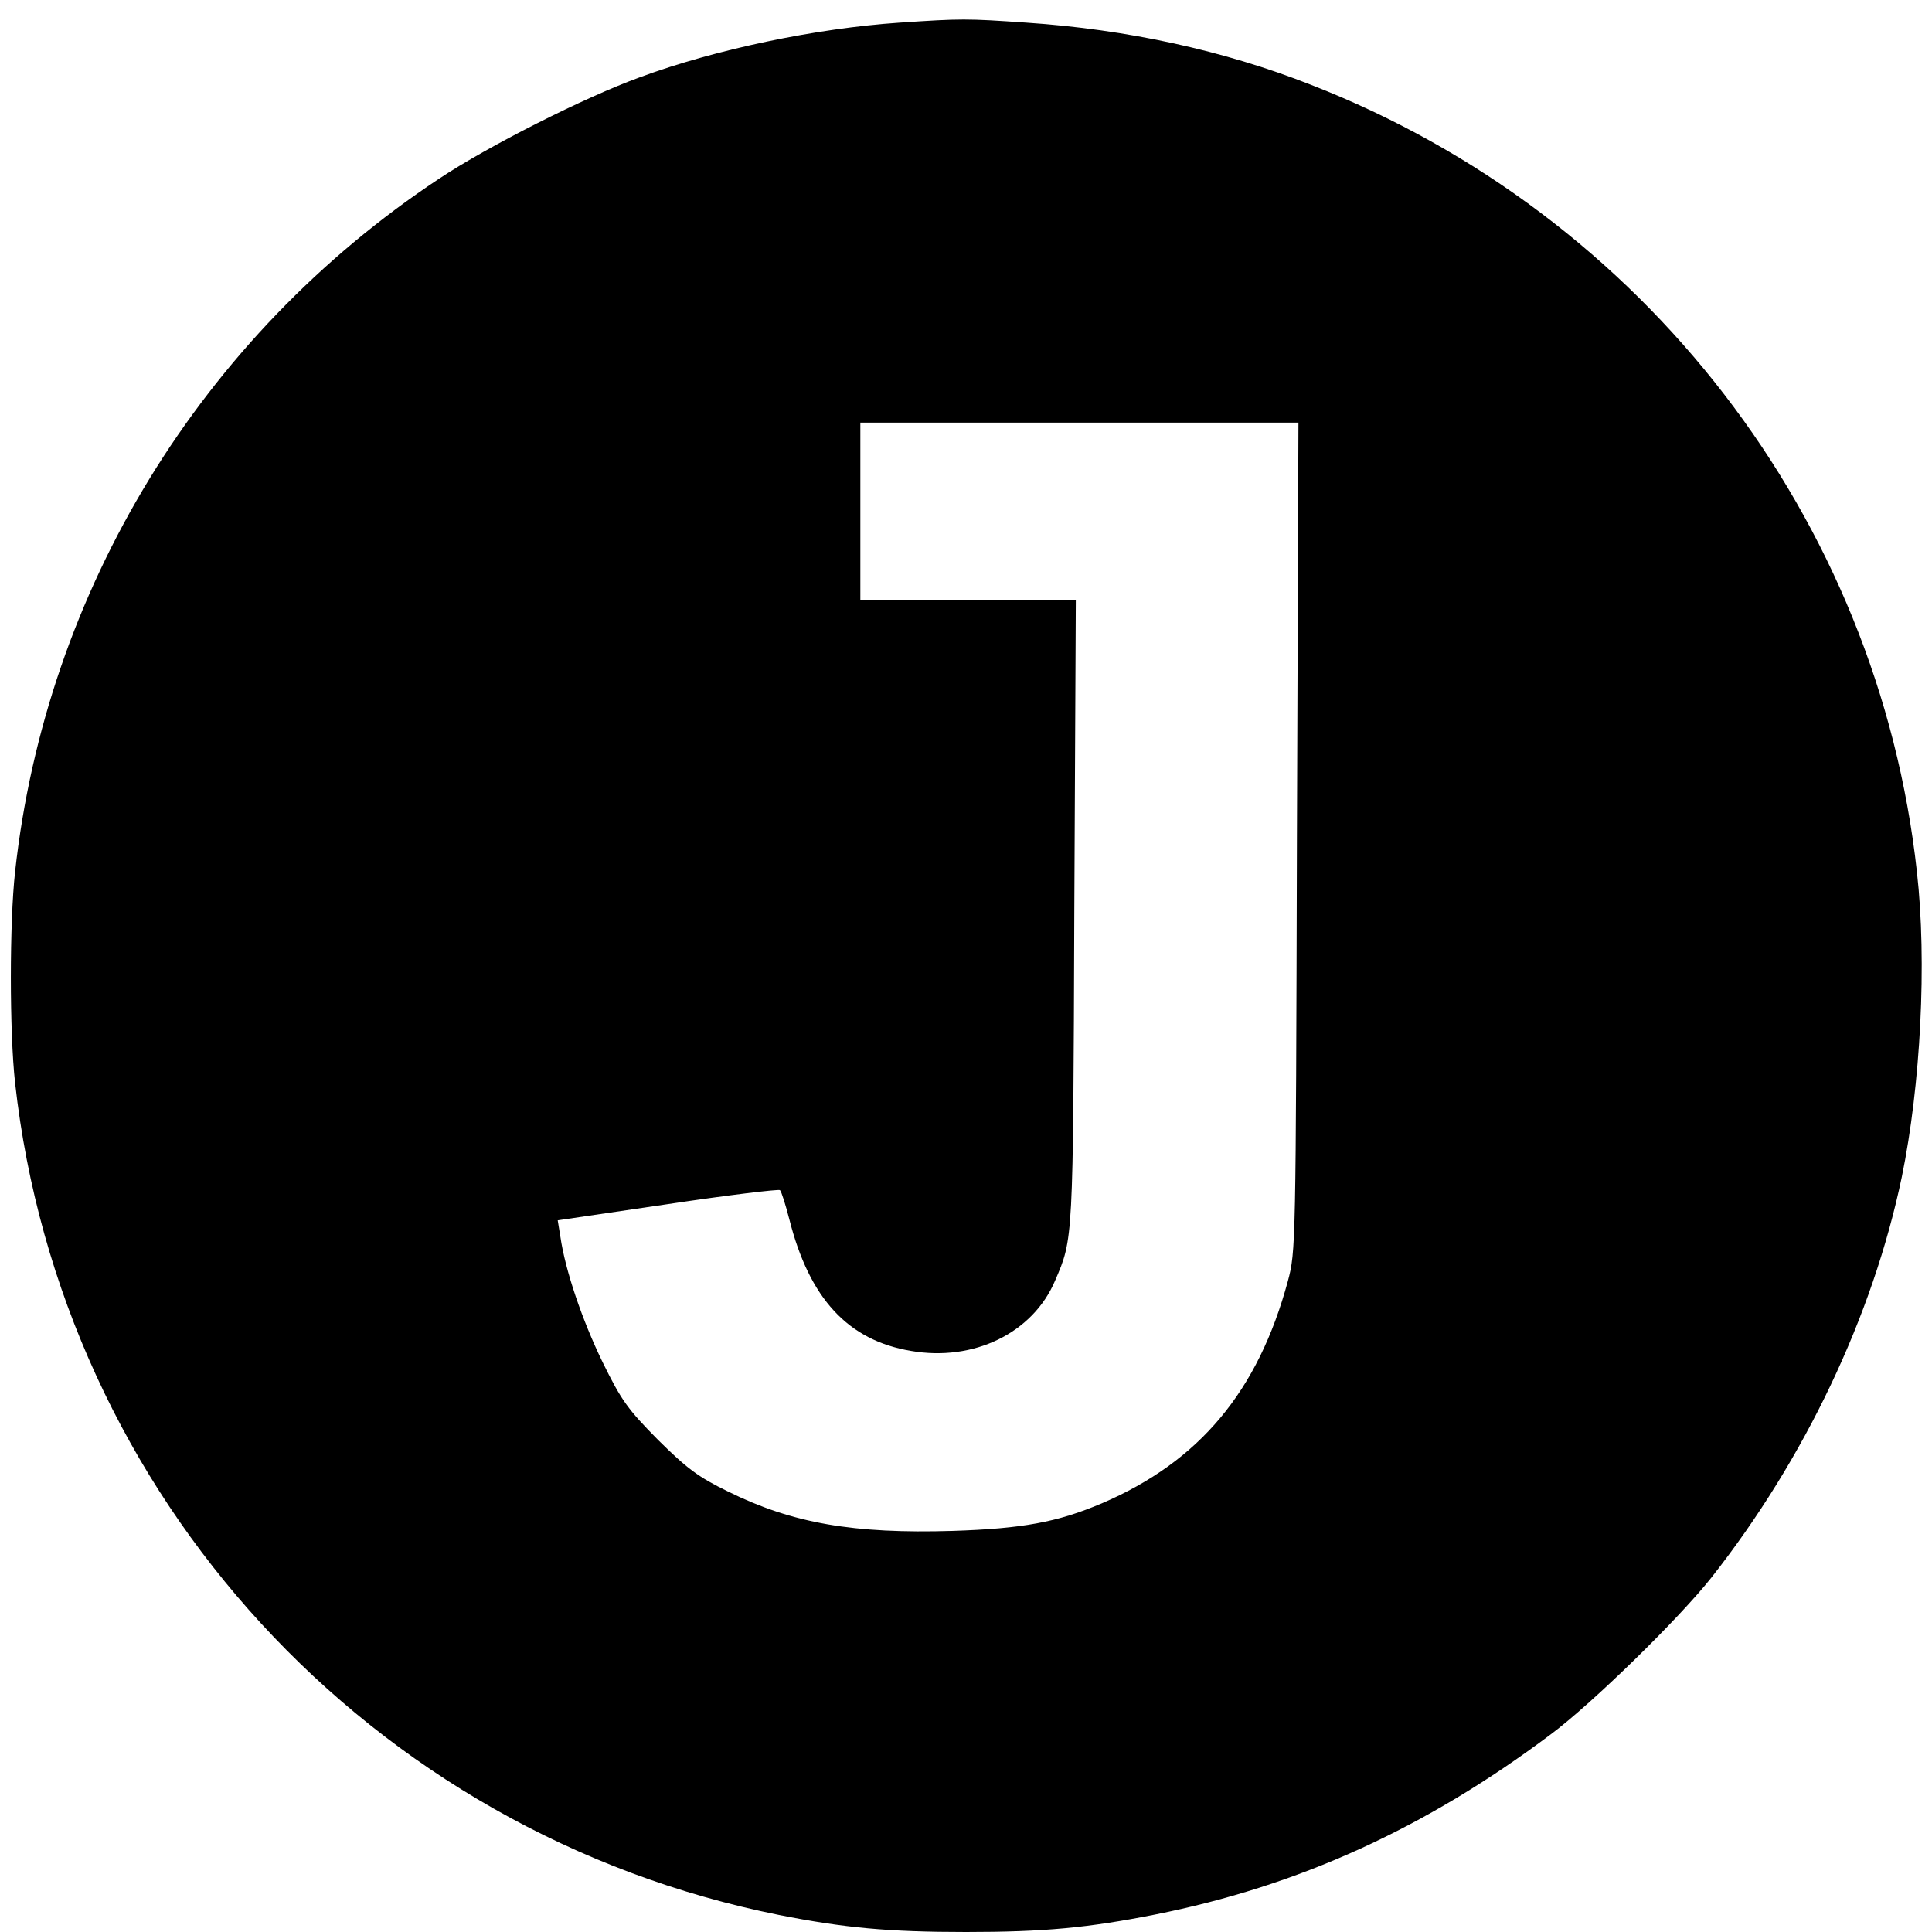 <?xml version="1.0" standalone="no"?>
<!DOCTYPE svg PUBLIC "-//W3C//DTD SVG 20010904//EN"
 "http://www.w3.org/TR/2001/REC-SVG-20010904/DTD/svg10.dtd">
<svg version="1.0" xmlns="http://www.w3.org/2000/svg"
 width="512pt" height="512pt" viewBox="0 0 512 512"
 preserveAspectRatio="xMidYMid meet">
<g transform="translate(0,512) scale(0.1,-0.1)"
fill="#000000" stroke="none">
<path d="M2384 5060 c-222 -15 -489 -71 -689 -145 -146 -53 -403 -183 -532
-269 -630 -418 -1041 -1090 -1123 -1836 -15 -135 -15 -425 0 -560 122 -1096
941 -1988 2025 -2205 172 -34 289 -45 495 -45 207 0 323 11 500 46 382 76 718
229 1050 478 110 82 340 307 426 416 247 314 427 692 504 1061 50 243 67 570
40 809 -103 936 -723 1741 -1605 2085 -231 91 -487 147 -755 165 -158 11 -173
11 -336 0z m1053 -2157 c-3 -1088 -3 -1099 -24 -1178 -79 -292 -234 -478 -493
-589 -118 -50 -210 -67 -395 -73 -263 -8 -425 20 -595 104 -80 39 -109 61
-186 137 -80 81 -97 104 -147 206 -54 111 -99 243 -112 333 l-7 43 292 43
c160 24 294 40 297 37 4 -4 15 -39 25 -78 53 -209 155 -320 322 -348 166 -29
323 47 382 186 48 112 48 99 51 977 l4 827 -286 0 -285 0 0 235 0 235 580 0
581 0 -4 -1097z"/>
</g>
</svg>
